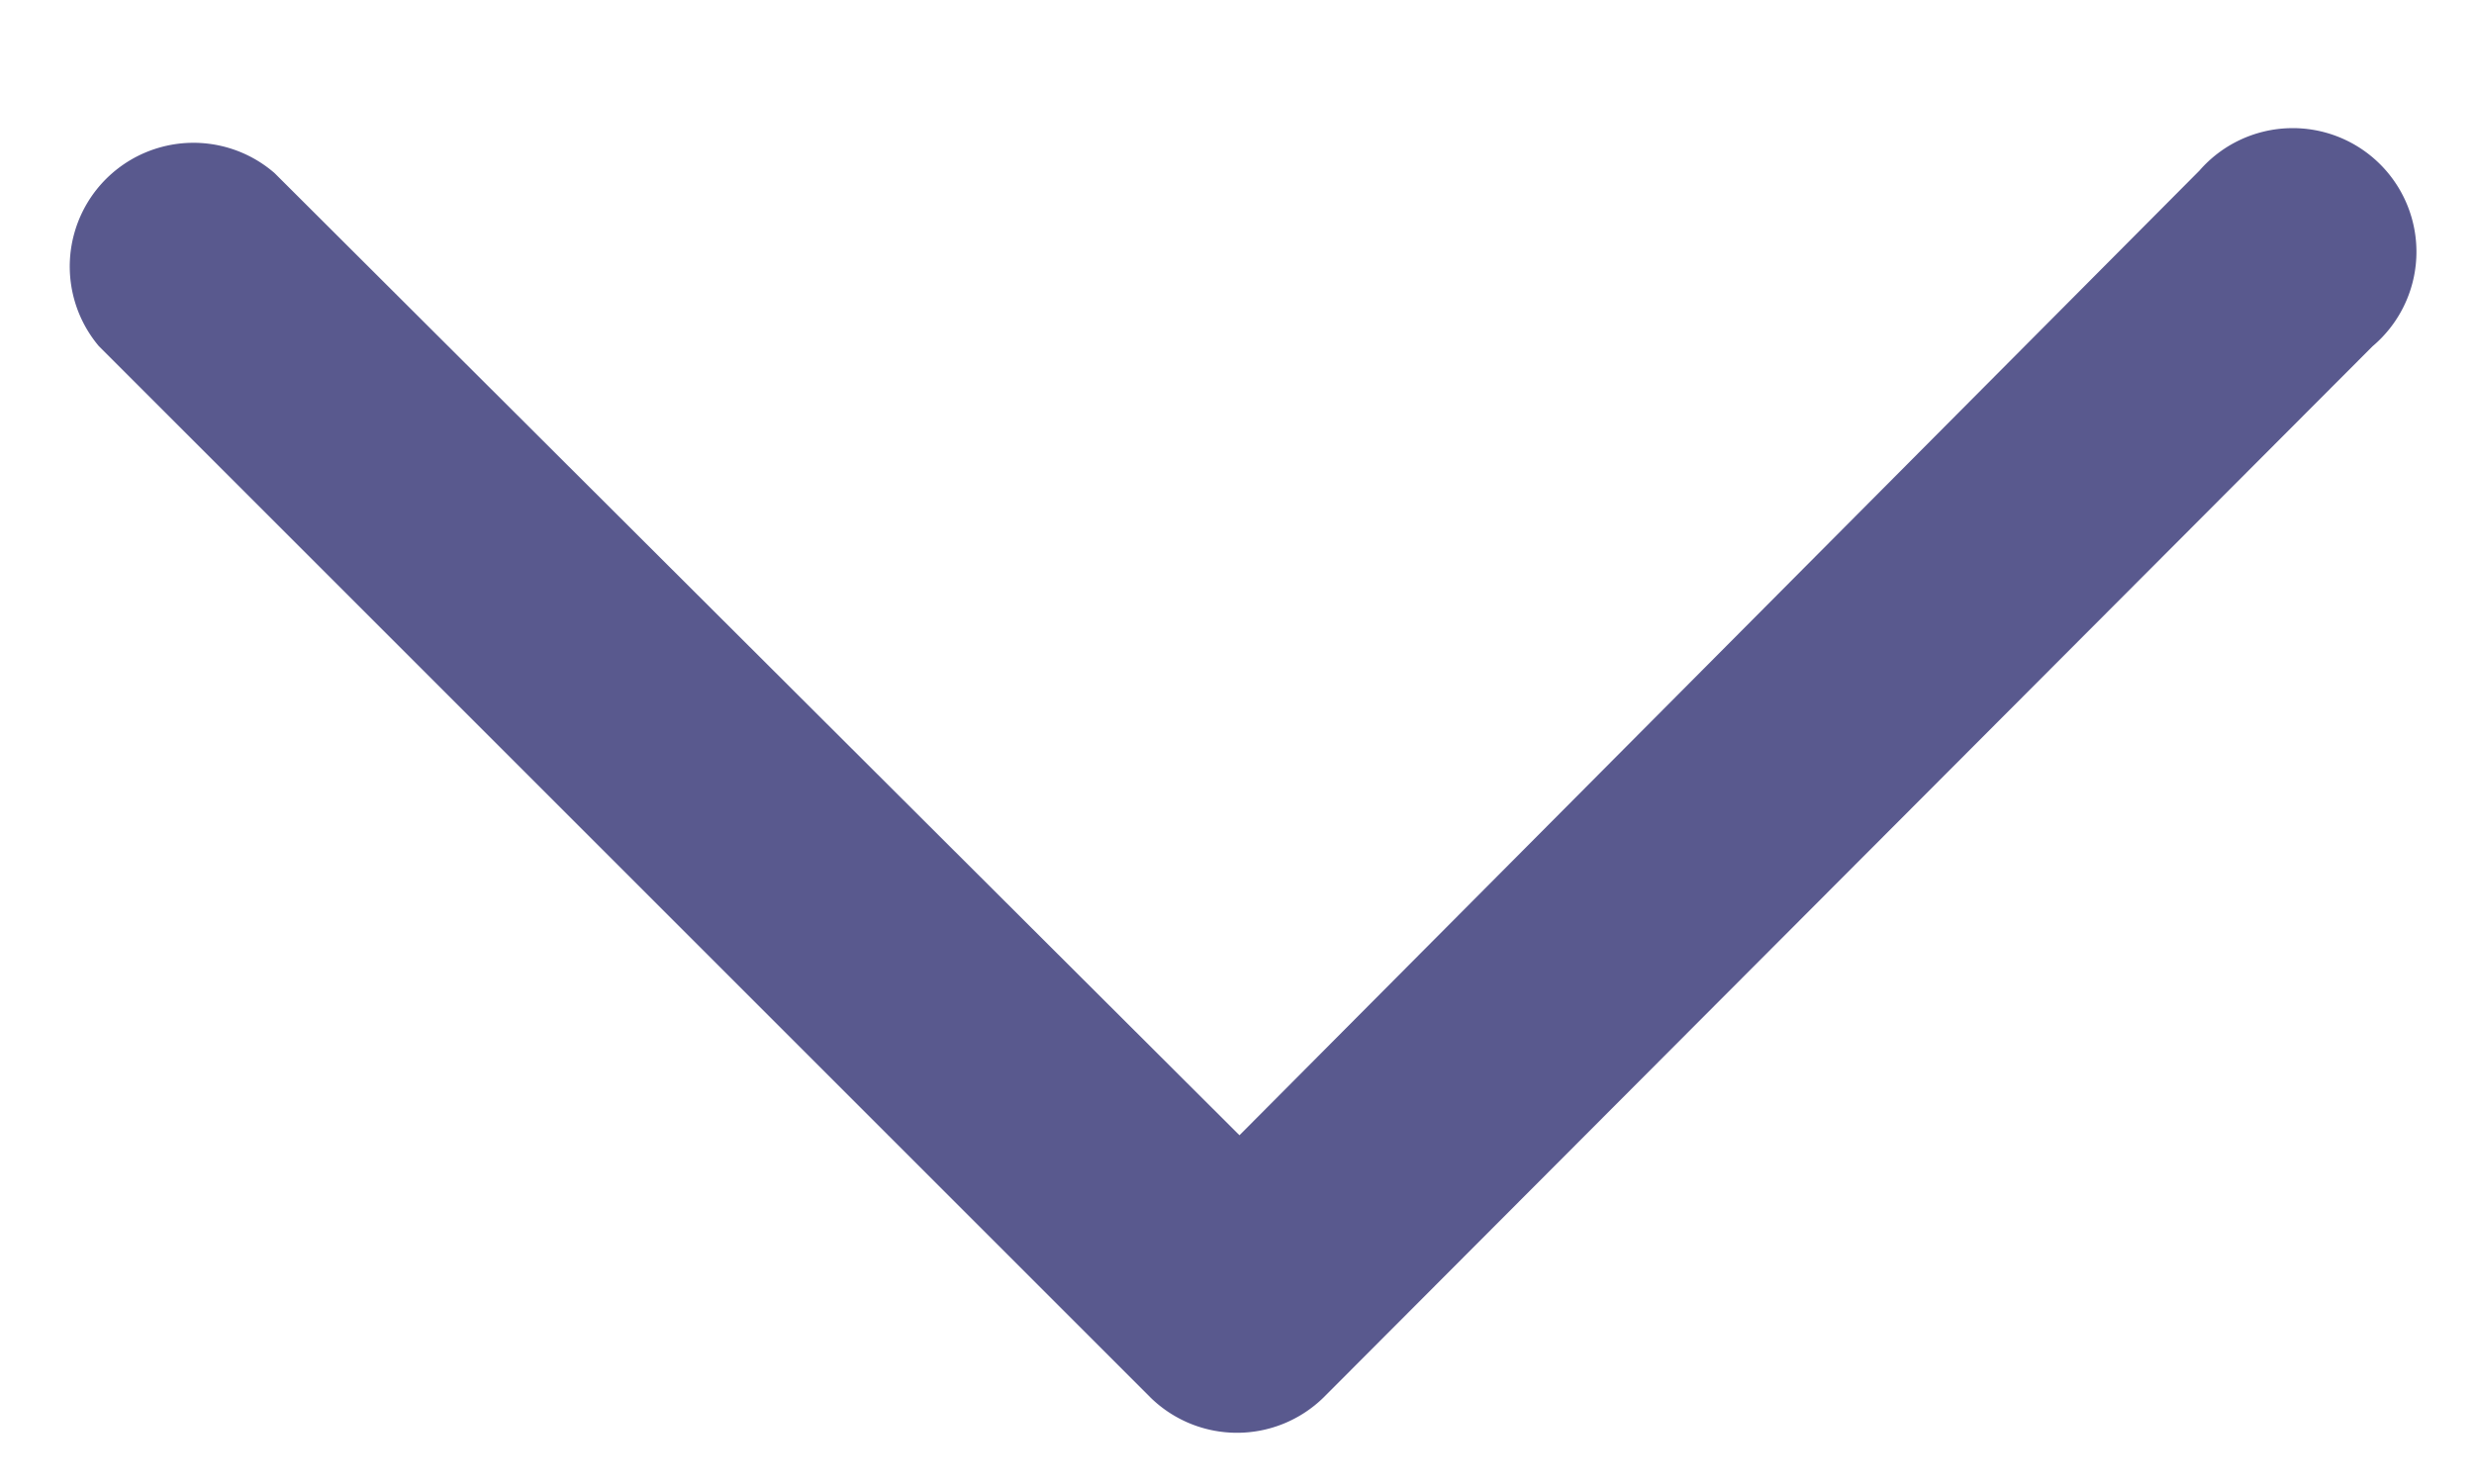 <svg xmlns="http://www.w3.org/2000/svg" xmlns:xlink="http://www.w3.org/1999/xlink" width="10" height="6" viewBox="0 0 10 6"><defs><path id="q4l9a" d="M691.35 239.65a.5.5 0 0 1-.7 0l-4.25-4.25a.5.5 0 0 1 .71-.7l3.9 3.89 3.88-3.9a.5.5 0 1 1 .7.71z"/></defs><g><g transform="translate(-686 -234)"><use fill="#59598e" xlink:href="#q4l9a"/></g></g></svg>